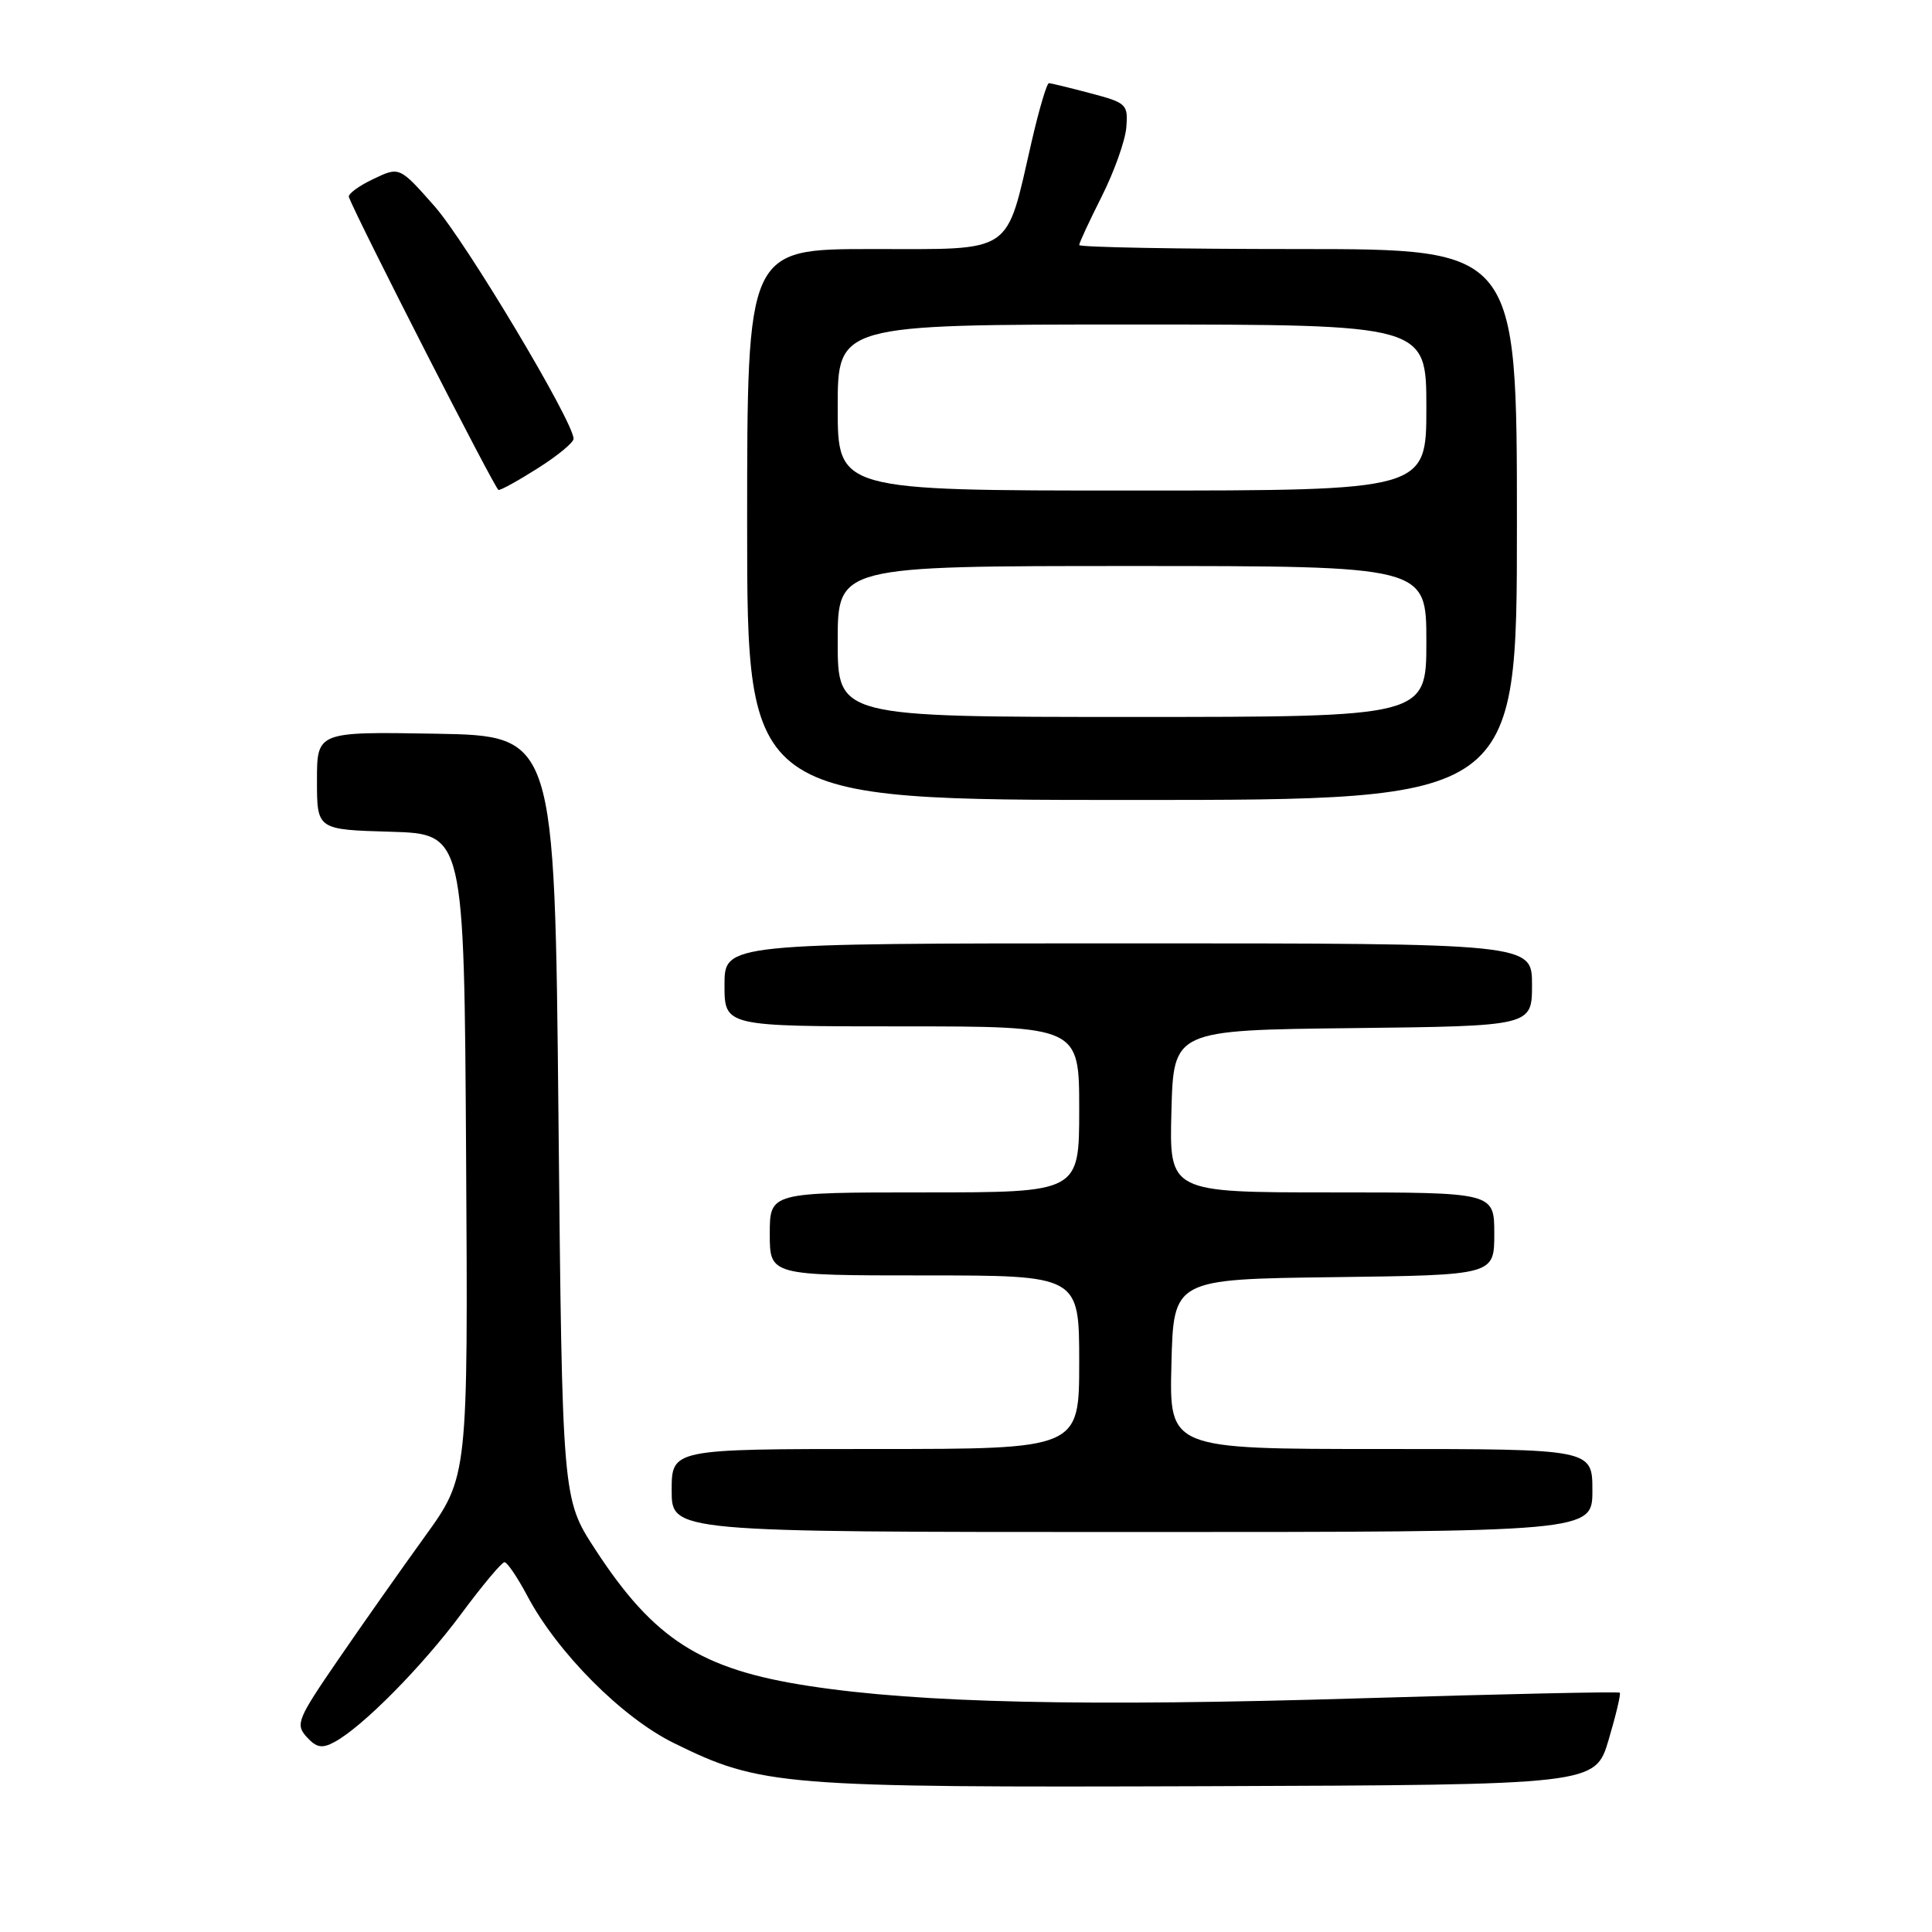 <?xml version="1.0" encoding="UTF-8" standalone="no"?>
<!DOCTYPE svg PUBLIC "-//W3C//DTD SVG 1.1//EN" "http://www.w3.org/Graphics/SVG/1.1/DTD/svg11.dtd" >
<svg xmlns="http://www.w3.org/2000/svg" xmlns:xlink="http://www.w3.org/1999/xlink" version="1.1" viewBox="0 0 256 256">
 <g >
 <path fill="currentColor"
d=" M 213.15 230.54 C 214.12 227.27 214.79 224.45 214.63 224.29 C 214.47 224.13 199.07 224.47 180.42 225.03 C 143.79 226.15 121.88 225.66 107.19 223.40 C 92.86 221.21 86.64 217.23 78.87 205.30 C 74.50 198.60 74.50 198.60 74.00 148.05 C 73.50 97.50 73.50 97.50 57.75 97.22 C 42.00 96.95 42.00 96.95 42.00 103.44 C 42.00 109.93 42.00 109.93 51.75 110.21 C 61.50 110.50 61.50 110.50 61.76 153.09 C 62.02 195.67 62.02 195.67 56.30 203.59 C 53.16 207.94 47.98 215.29 44.80 219.93 C 39.40 227.80 39.12 228.47 40.63 230.15 C 41.93 231.58 42.66 231.72 44.31 230.83 C 48.00 228.86 55.93 220.84 61.12 213.84 C 63.91 210.08 66.48 207.00 66.85 207.00 C 67.21 207.00 68.57 209.01 69.87 211.46 C 73.86 218.99 82.43 227.60 89.30 230.97 C 100.85 236.66 103.44 236.87 159.94 236.68 C 211.38 236.50 211.38 236.50 213.15 230.54 Z  M 211.00 197.50 C 211.00 192.00 211.00 192.00 182.97 192.00 C 154.93 192.00 154.93 192.00 155.22 180.75 C 155.50 169.50 155.50 169.50 176.75 169.23 C 198.00 168.96 198.00 168.96 198.00 163.48 C 198.00 158.00 198.00 158.00 176.47 158.00 C 154.93 158.00 154.93 158.00 155.22 147.25 C 155.50 136.50 155.50 136.50 179.25 136.23 C 203.00 135.96 203.00 135.96 203.00 130.48 C 203.00 125.00 203.00 125.00 149.50 125.00 C 96.00 125.00 96.00 125.00 96.00 130.50 C 96.00 136.00 96.00 136.00 119.50 136.00 C 143.00 136.00 143.00 136.00 143.00 147.00 C 143.00 158.00 143.00 158.00 122.50 158.00 C 102.00 158.00 102.00 158.00 102.00 163.50 C 102.00 169.00 102.00 169.00 122.50 169.00 C 143.00 169.00 143.00 169.00 143.00 180.50 C 143.00 192.00 143.00 192.00 116.00 192.00 C 89.00 192.00 89.00 192.00 89.00 197.50 C 89.00 203.00 89.00 203.00 150.00 203.00 C 211.00 203.00 211.00 203.00 211.00 197.50 Z  M 201.00 69.50 C 201.00 33.00 201.00 33.00 172.00 33.00 C 156.05 33.00 143.00 32.76 143.00 32.47 C 143.00 32.18 144.35 29.28 145.99 26.02 C 147.63 22.76 149.10 18.65 149.24 16.89 C 149.49 13.82 149.28 13.62 144.50 12.36 C 141.75 11.63 139.27 11.03 138.99 11.02 C 138.71 11.01 137.68 14.49 136.70 18.75 C 133.22 33.89 134.54 33.00 115.55 33.00 C 99.00 33.00 99.00 33.00 99.00 69.50 C 99.00 106.00 99.00 106.00 150.00 106.00 C 201.00 106.00 201.00 106.00 201.00 69.50 Z  M 71.30 62.02 C 73.89 60.38 76.00 58.64 76.00 58.14 C 76.00 55.89 61.76 32.08 57.59 27.34 C 52.93 22.06 52.93 22.06 49.45 23.73 C 47.53 24.64 46.08 25.71 46.23 26.11 C 47.30 29.00 65.62 64.86 66.05 64.92 C 66.36 64.97 68.72 63.66 71.30 62.02 Z  M 111.00 85.00 C 111.00 75.00 111.00 75.00 150.00 75.00 C 189.00 75.00 189.00 75.00 189.00 85.00 C 189.00 95.00 189.00 95.00 150.00 95.00 C 111.00 95.00 111.00 95.00 111.00 85.00 Z  M 111.00 54.00 C 111.00 43.00 111.00 43.00 150.00 43.00 C 189.00 43.00 189.00 43.00 189.00 54.00 C 189.00 65.00 189.00 65.00 150.00 65.00 C 111.00 65.00 111.00 65.00 111.00 54.00 Z "/>
</g>
</svg>